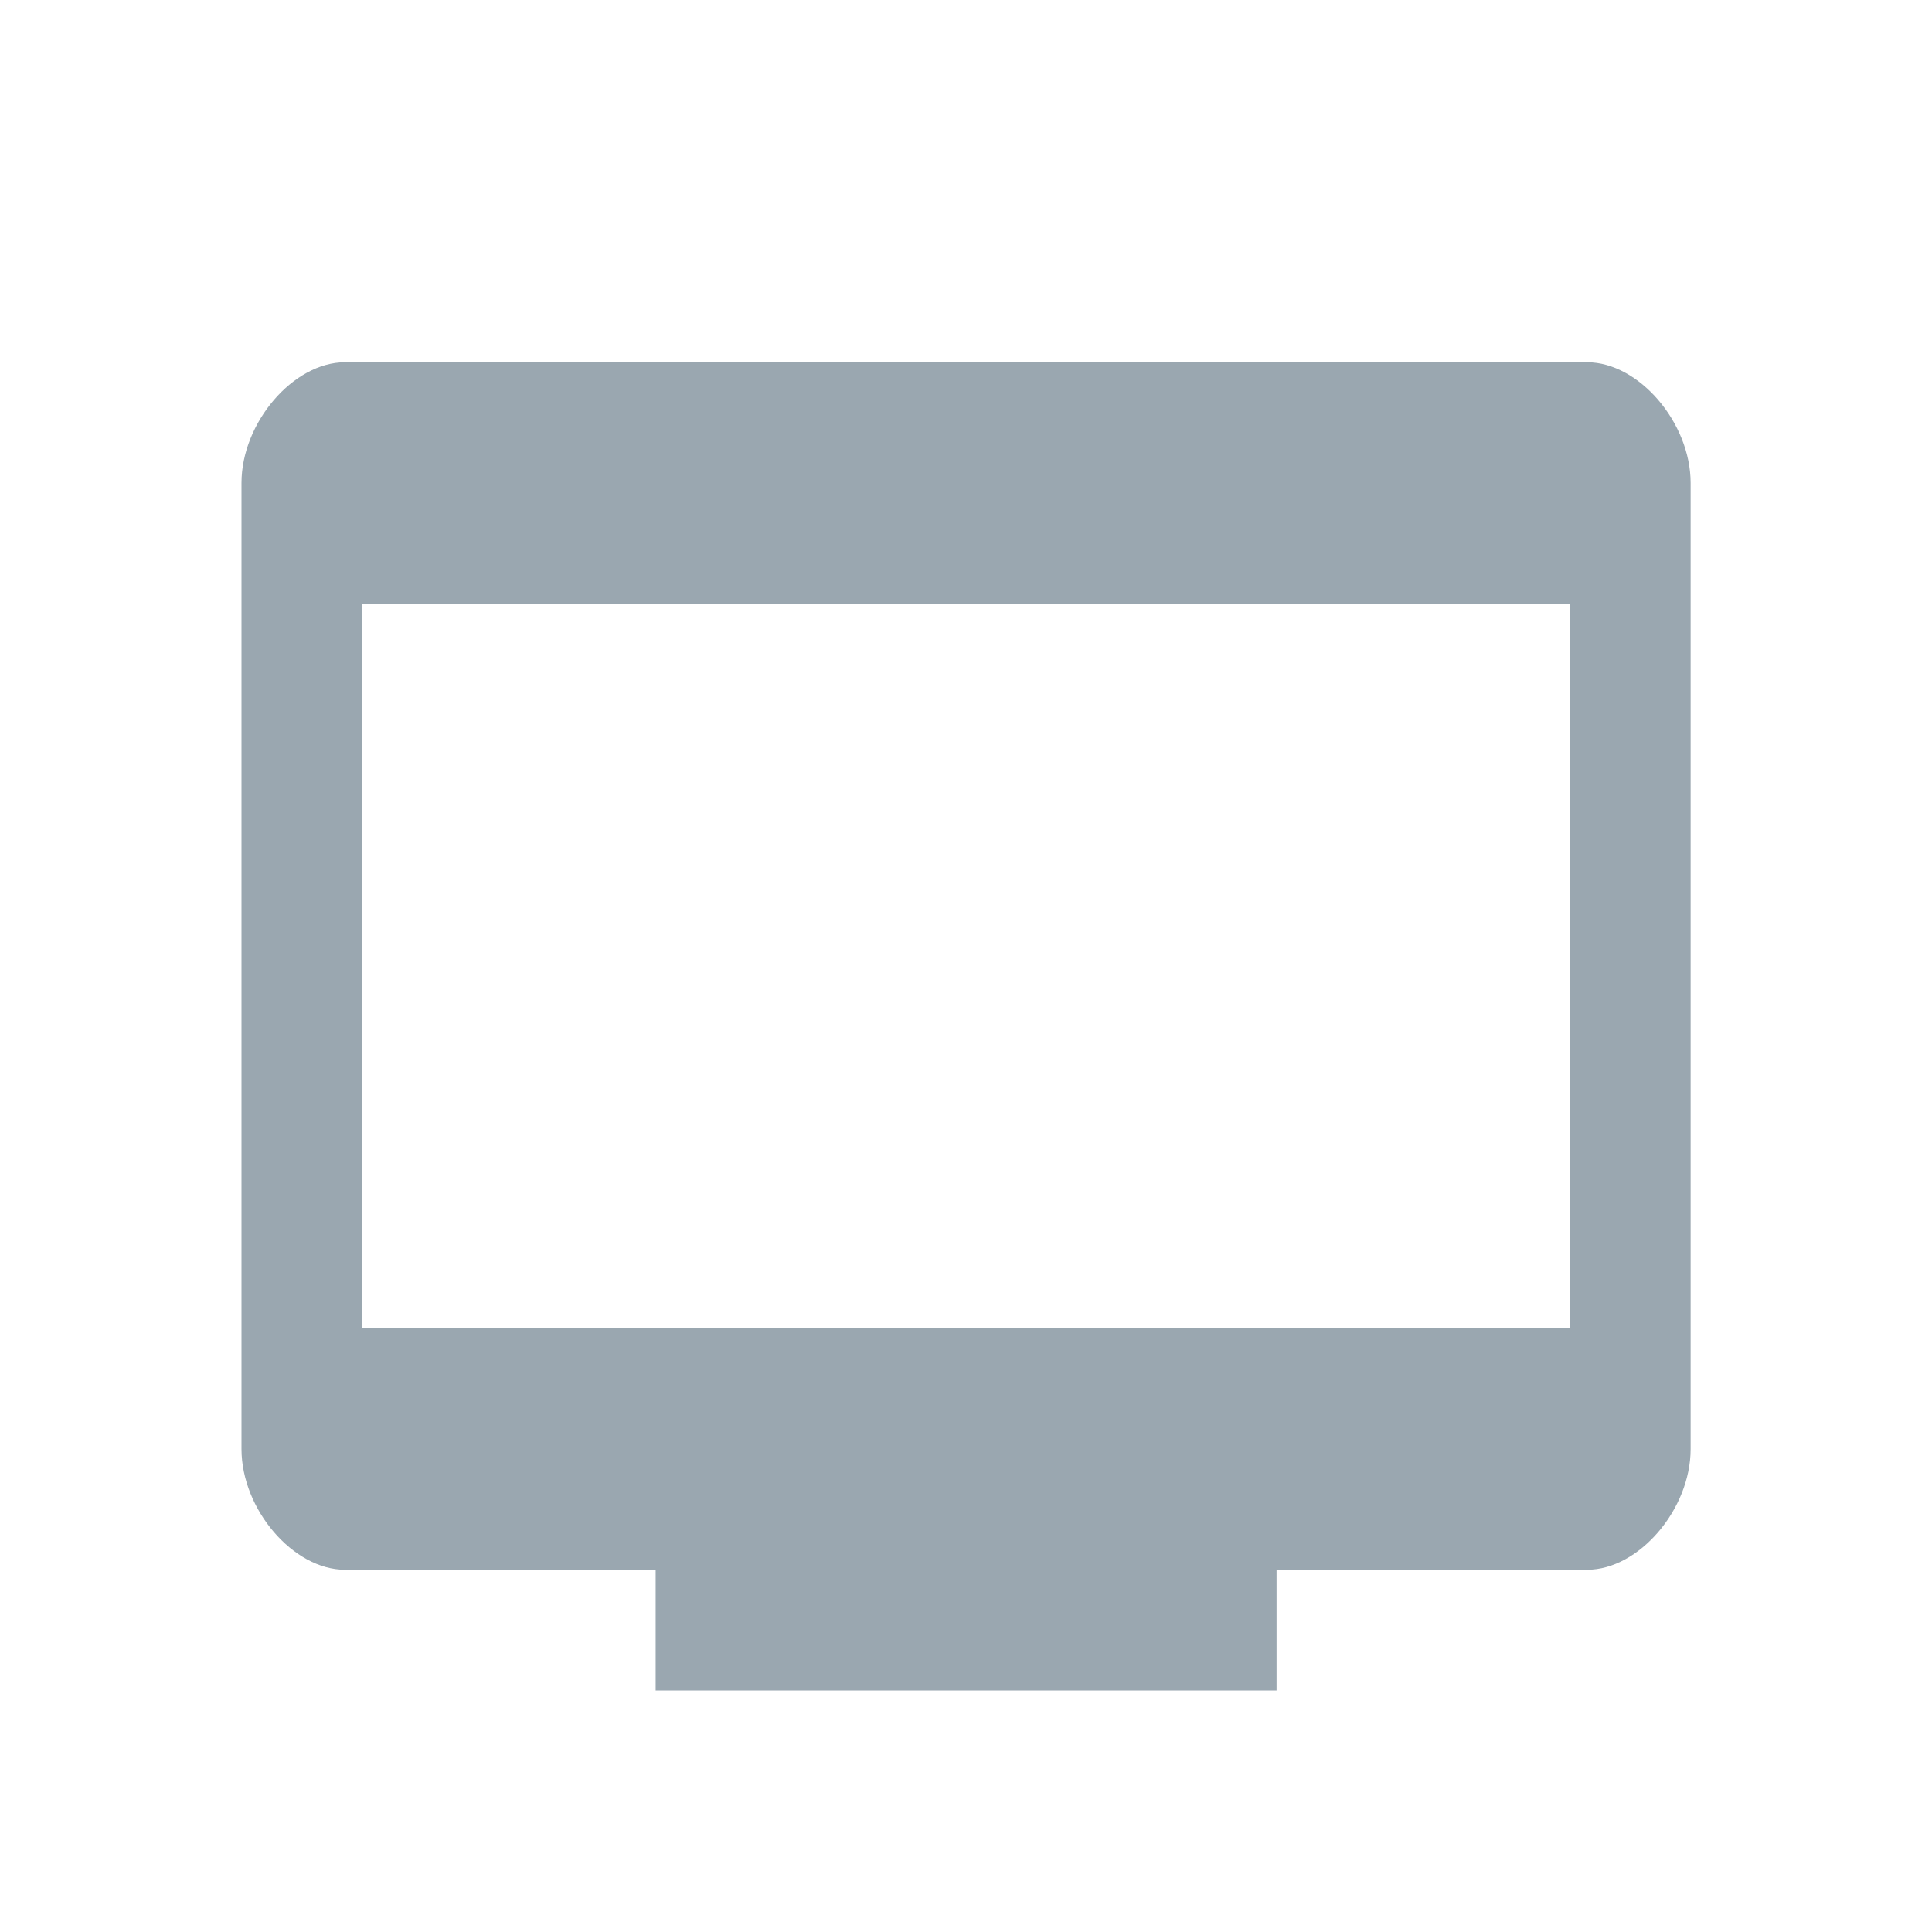 <svg width="16" height="16" viewBox="0 0 16 16" xmlns="http://www.w3.org/2000/svg"><rect width="16" height="16" fill="none"/><path d="M13.143 3H2.857C2.43 3 2 3.5 2 4v8c0 .5.429 1 .857 1H5.43v1h5.142v-1h2.572c.428 0 .857-.5.857-1V4c0-.5-.429-1-.857-1zM13 11H3V5h10v6z" fill="#9AA7B0" fill-rule="evenodd"/></svg>
